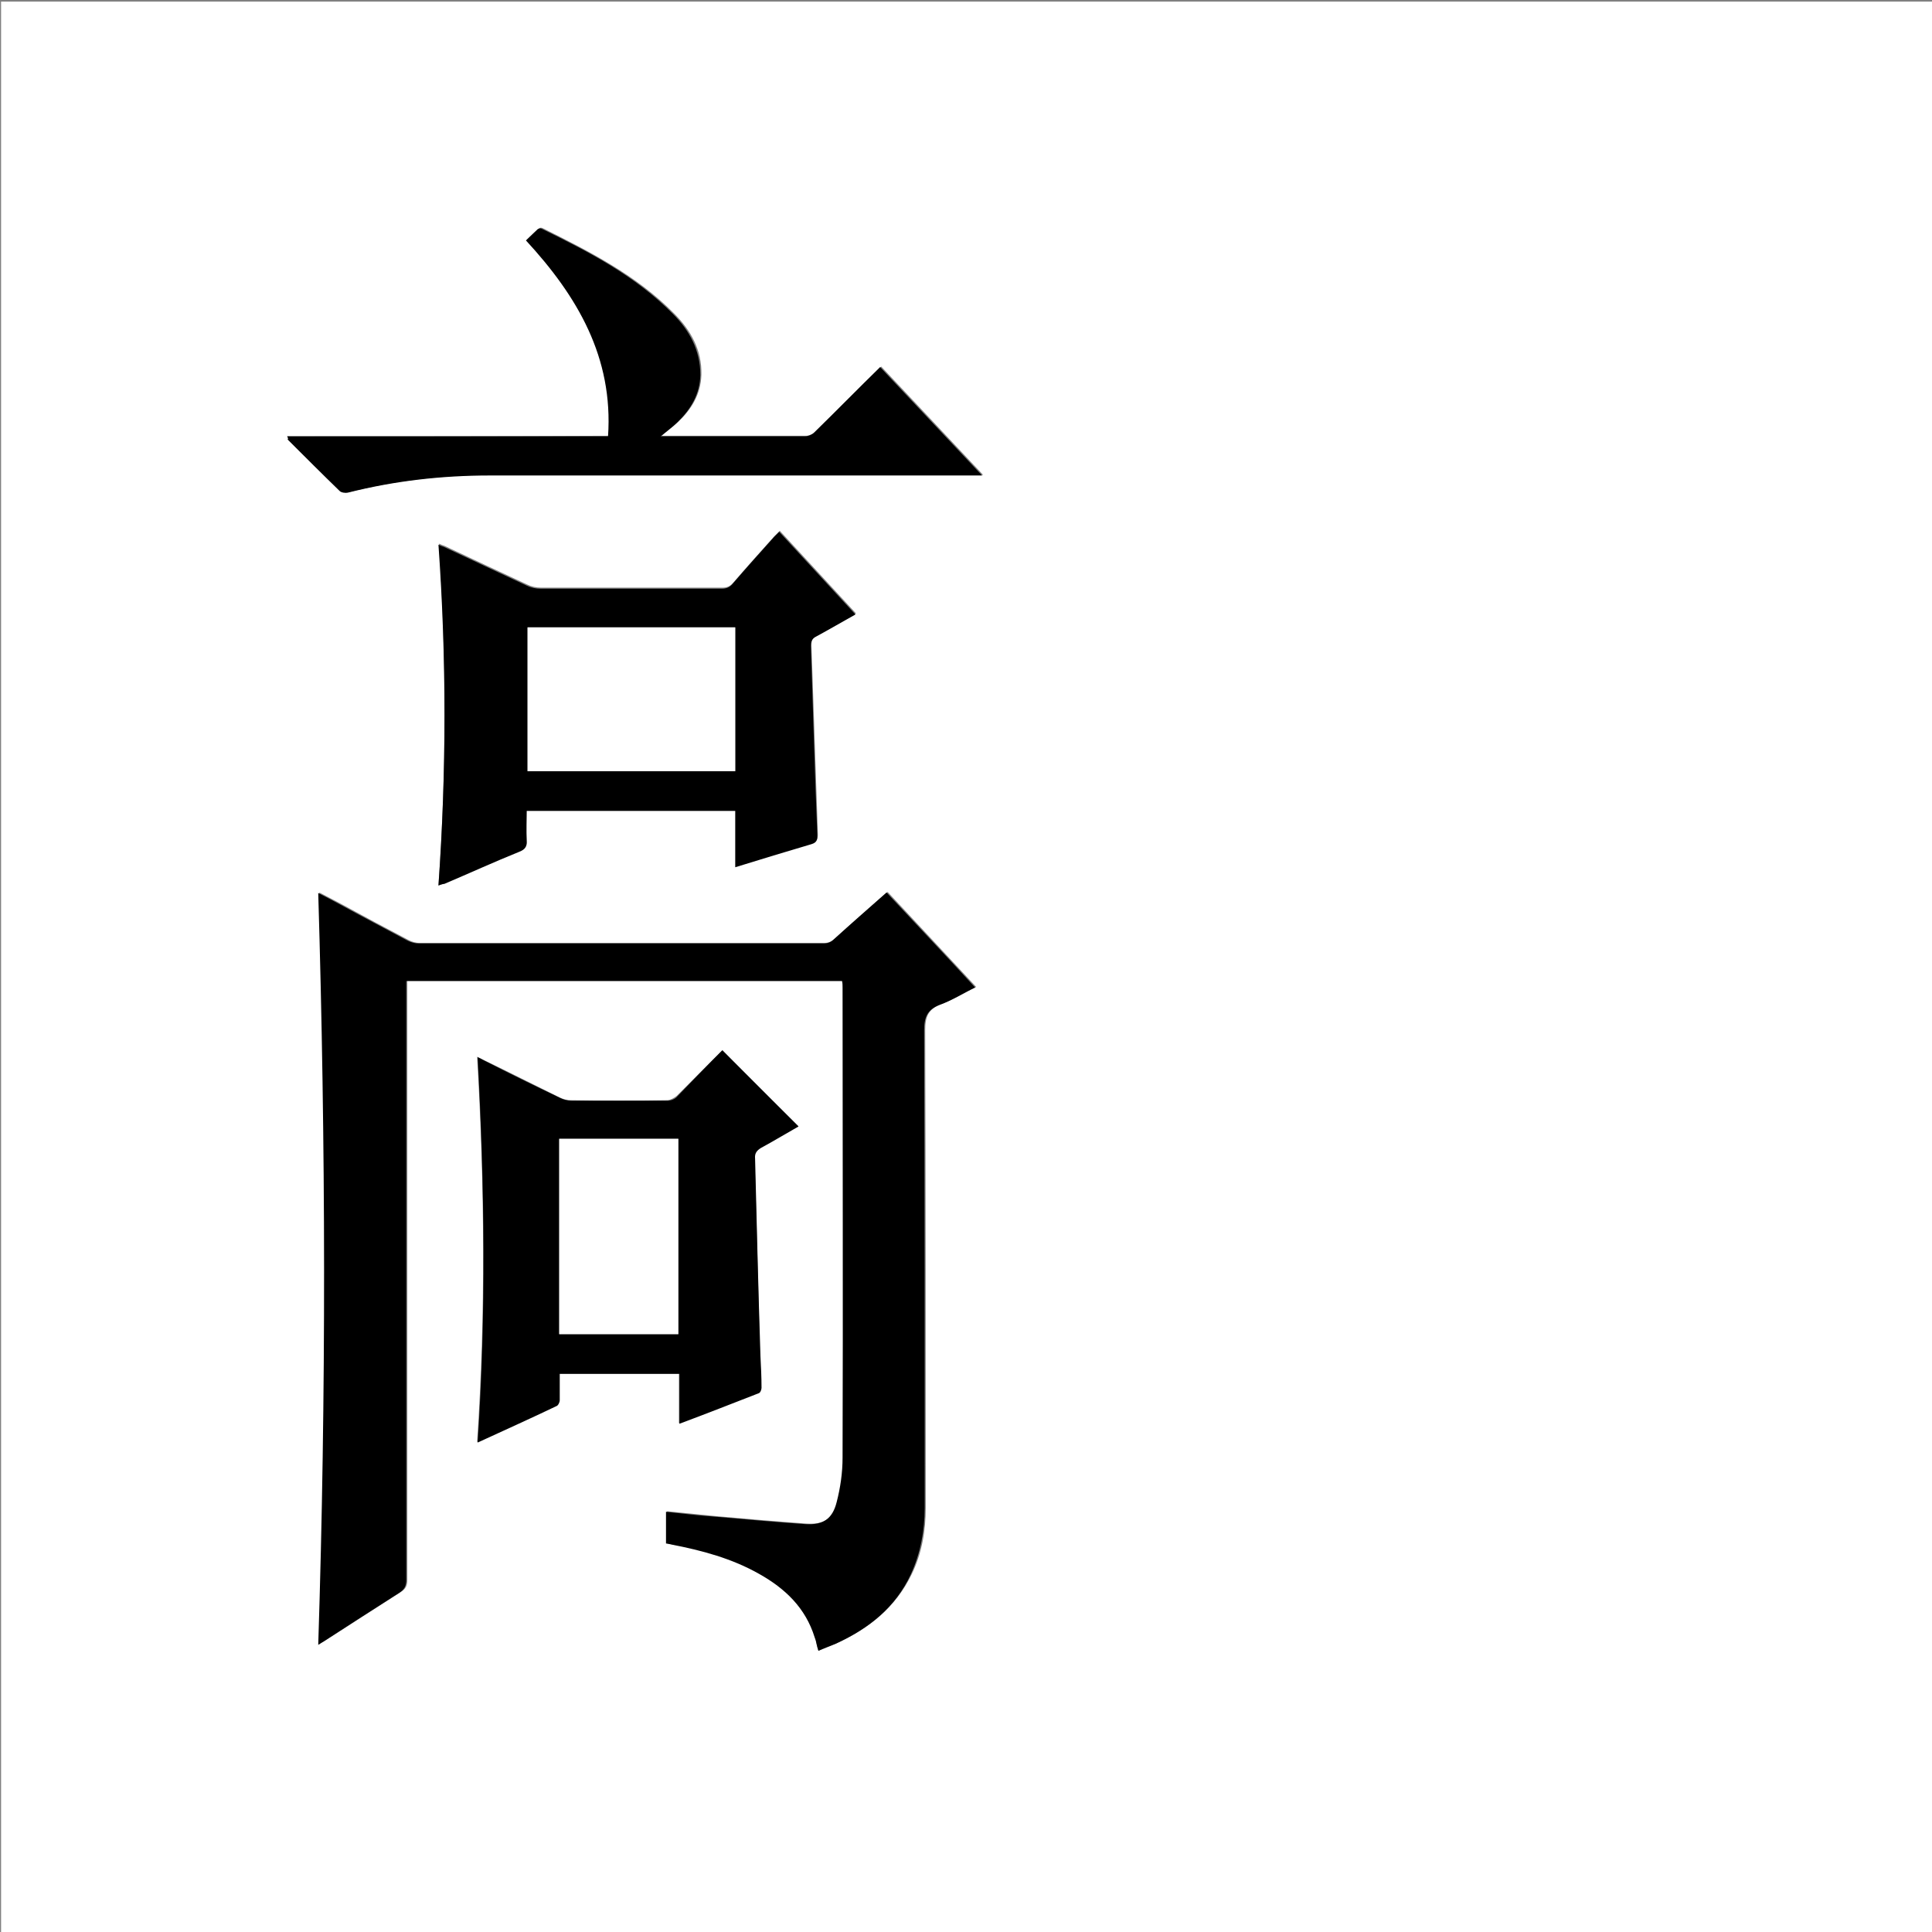 <?xml version="1.0" encoding="utf-8"?>
<!-- Generator: Adobe Illustrator 20.1.0, SVG Export Plug-In . SVG Version: 6.00 Build 0)  -->
<svg version="1.1" id="图层_1" xmlns="http://www.w3.org/2000/svg" xmlns:xlink="http://www.w3.org/1999/xlink" x="0px" y="0px"
	 viewBox="0 0 360 360" style="enable-background:new 0 0 360 360;" xml:space="preserve">
<rect x="0" y="0" width="360" height="360" fill="#808080" stroke="none"/>
<style type="text/css">
	.st0{fill:#FFFFFF;}
</style>
<g>
	<path class="st0" d="M0.2,360.5c0-120.1,0-240.2,0-360.2c120.1,0,240.2,0,360.2,0c0,120.1,0,240.2,0,360.2
		C240.4,360.5,120.3,360.5,0.2,360.5z M152.5,307.6c1.2-0.5,2.3-0.9,3.4-1.4c6.1-2.8,11-6.7,14-12.9c1.9-3.9,2.6-8.1,2.6-12.4
		c0-29.7,0-59.4-0.1-89c0-2.5,0.6-3.9,3-4.8c2.2-0.8,4.3-2.1,6.5-3.2c-5.6-6-11-11.8-16.5-17.7c-3.4,3-6.6,5.8-9.8,8.7
		c-0.6,0.5-1.2,0.8-2,0.8c-25.1,0-50.2,0-75.4,0c-0.7,0-1.4-0.2-2-0.5c-4.2-2.2-8.5-4.5-12.7-6.8c-1.3-0.7-2.7-1.4-4-2.1
		c1.4,46.8,1.5,93.4,0,140.1c0.4-0.3,0.8-0.5,1.1-0.7c4.7-3,9.3-6,14-9c1-0.6,1.3-1.2,1.3-2.4c0-36.7,0-73.4,0-110c0-0.5,0-1,0-1.6
		c27.1,0,54.1,0,81.2,0c0,0.5,0.1,0.8,0.1,1.2c0,29.2,0,58.4,0,87.6c0,2.8-0.5,5.6-1.1,8.3c-0.8,3.2-2.6,4.3-5.8,4.1
		c-5.7-0.4-11.3-0.9-17-1.4c-3-0.3-5.9-0.6-9-0.9c0,2,0,3.9,0,5.9c0.3,0.1,0.6,0.2,1,0.2c5.7,1.1,11.3,2.7,16.4,5.5
		c4.8,2.7,8.6,6.3,10.3,11.8C152,305.9,152.2,306.7,152.5,307.6z M81.7,165c0.5-0.2,0.9-0.3,1.2-0.5c4.7-2,9.3-4,14-6
		c1-0.4,1.4-0.9,1.3-2c-0.1-1.9,0-3.7,0-5.6c13,0,25.9,0,38.9,0c0,3.5,0,7,0,10.5c4.8-1.5,9.5-2.9,14.2-4.3c1-0.3,1.1-0.8,1.1-1.7
		c-0.4-11.7-0.8-23.5-1.2-35.2c0-0.9,0.2-1.4,1-1.8c2.4-1.3,4.8-2.7,7.3-4.1c-4.8-5.2-9.4-10.2-14.2-15.4c-0.4,0.4-0.7,0.7-1,1
		c-2.6,2.9-5.2,5.8-7.7,8.7c-0.6,0.7-1.2,0.9-2,0.9c-11.3,0-22.6,0-33.8,0c-0.9,0-1.8-0.2-2.6-0.6c-5.2-2.4-10.3-4.8-15.4-7.2
		c-0.3-0.1-0.6-0.2-1-0.4C83.2,122.7,83.2,143.8,81.7,165z M134.6,195.7c-2.8,2.8-5.6,5.6-8.5,8.5c-0.5,0.4-1.2,0.8-1.8,0.8
		c-6,0.1-12,0.1-18,0c-0.7,0-1.4-0.2-2-0.5c-4.7-2.3-9.4-4.7-14.2-7c-0.4-0.2-0.8-0.4-1.2-0.6c1.4,24,1.6,47.9,0,71.8
		c5-2.3,9.8-4.5,14.7-6.8c0.3-0.1,0.5-0.7,0.6-1.1c0.1-1.6,0-3.2,0-4.9c7.5,0,14.8,0,22.3,0c0,3.1,0,6.1,0,9.3
		c5.1-1.9,9.9-3.8,14.8-5.7c0.3-0.1,0.5-0.6,0.5-1c0-2-0.1-3.9-0.2-5.9c-0.3-12.3-0.6-24.5-1-36.8c0-1,0.3-1.5,1.1-2
		c2.4-1.3,4.7-2.7,7-4C144,205.2,139.3,200.5,134.6,195.7z M53.5,81.3c0.2,0.3,0.2,0.4,0.3,0.5c3.2,3.2,6.4,6.5,9.7,9.6
		c0.3,0.3,1,0.4,1.5,0.3c8.7-2.2,17.5-3.2,26.5-3.2c30,0,60,0,90,0c0.5,0,0.9,0,1.7,0c-6.5-6.9-12.7-13.5-19-20.2
		c-4.2,4.2-8.2,8.2-12.3,12.2c-0.4,0.4-1.2,0.7-1.7,0.7c-8.6,0-17.1,0-25.7,0c-0.3,0-0.7,0-1.2,0c1.1-1,2.1-1.7,3.1-2.6
		c2.5-2.4,4.2-5.2,4.3-8.8c0.1-4.6-2-8.3-5.1-11.4c-7-7.1-15.7-11.5-24.5-15.9c-0.2-0.1-0.6-0.1-0.7,0.1c-0.7,0.6-1.4,1.3-2.2,2.1
		c9.5,10.4,16.3,21.8,15.3,36.5C93.5,81.3,73.6,81.3,53.5,81.3z"/>
	<path d="M152.5,307.6c-0.3-0.9-0.4-1.8-0.7-2.5c-1.7-5.5-5.5-9.1-10.3-11.8c-5.1-2.9-10.7-4.4-16.4-5.5c-0.3-0.1-0.6-0.1-1-0.2
		c0-2,0-3.9,0-5.9c3,0.3,6,0.7,9,0.9c5.7,0.5,11.3,1,17,1.4c3.2,0.2,5-0.9,5.8-4.1c0.7-2.7,1.1-5.5,1.1-8.3c0.1-29.2,0-58.4,0-87.6
		c0-0.4,0-0.8-0.1-1.2c-27.1,0-54.1,0-81.2,0c0,0.5,0,1,0,1.6c0,36.7,0,73.4,0,110c0,1.2-0.4,1.8-1.3,2.4c-4.7,3-9.4,6-14,9
		c-0.3,0.2-0.7,0.4-1.1,0.7c1.5-46.7,1.4-93.3,0-140.1c1.4,0.7,2.7,1.4,4,2.1c4.2,2.3,8.4,4.5,12.7,6.8c0.6,0.3,1.4,0.5,2,0.5
		c25.1,0,50.2,0,75.4,0c0.8,0,1.4-0.2,2-0.8c3.2-2.9,6.4-5.7,9.8-8.7c5.5,5.9,11,11.7,16.5,17.7c-2.3,1.1-4.3,2.4-6.5,3.2
		c-2.4,0.9-3,2.3-3,4.8c0.1,29.7,0.1,59.4,0.1,89c0,4.3-0.8,8.5-2.6,12.4c-2.9,6.2-7.9,10.1-14,12.9
		C154.7,306.7,153.6,307.1,152.5,307.6z"/>
	<path d="M81.7,165c1.5-21.2,1.5-42.3,0-63.5c0.4,0.2,0.7,0.3,1,0.4c5.1,2.4,10.3,4.8,15.4,7.2c0.8,0.4,1.7,0.6,2.6,0.6
		c11.3,0,22.6,0,33.8,0c0.9,0,1.5-0.3,2-0.9c2.5-2.9,5.1-5.8,7.7-8.7c0.3-0.3,0.6-0.6,1-1c4.7,5.1,9.4,10.2,14.2,15.4
		c-2.5,1.4-4.9,2.8-7.3,4.1c-0.8,0.4-1,0.9-1,1.8c0.4,11.7,0.7,23.5,1.2,35.2c0,0.9-0.1,1.4-1.1,1.7c-4.7,1.4-9.4,2.8-14.2,4.3
		c0-3.5,0-7,0-10.5c-13,0-25.8,0-38.9,0c0,1.8-0.1,3.7,0,5.6c0.1,1.1-0.3,1.6-1.3,2c-4.7,1.9-9.3,4-14,6
		C82.6,164.7,82.2,164.8,81.7,165z M98.3,143.7c12.9,0,25.8,0,38.7,0c0-9,0-17.9,0-26.8c-12.9,0-25.8,0-38.7,0
		C98.3,125.8,98.3,134.7,98.3,143.7z"/>
	<path d="M134.6,195.7c4.8,4.8,9.4,9.4,14.2,14.2c-2.3,1.3-4.6,2.7-7,4c-0.8,0.5-1.2,1-1.1,2c0.3,12.3,0.6,24.5,1,36.8
		c0.1,2,0.2,3.9,0.2,5.9c0,0.3-0.2,0.9-0.5,1c-4.9,1.9-9.7,3.8-14.8,5.7c0-3.2,0-6.2,0-9.3c-7.5,0-14.8,0-22.3,0c0,1.6,0,3.3,0,4.9
		c0,0.4-0.3,1-0.6,1.1c-4.8,2.3-9.7,4.5-14.7,6.8c1.6-24,1.3-47.8,0-71.8c0.5,0.2,0.8,0.4,1.2,0.6c4.7,2.4,9.4,4.7,14.2,7
		c0.6,0.3,1.4,0.5,2,0.5c6,0,12,0,18,0c0.6,0,1.4-0.3,1.8-0.8C129,201.4,131.8,198.5,134.6,195.7z M104.2,212.2
		c0,12.2,0,24.3,0,36.4c7.4,0,14.8,0,22.2,0c0-12.1,0-24.2,0-36.4C119,212.2,111.6,212.2,104.2,212.2z"/>
	<path d="M53.5,81.3c20.1,0,39.9,0,59.8,0c1-14.7-5.7-26.1-15.3-36.5c0.8-0.8,1.5-1.4,2.2-2.1c0.2-0.1,0.5-0.2,0.7-0.1
		c8.8,4.3,17.5,8.8,24.5,15.9c3.1,3.1,5.1,6.8,5.1,11.4c-0.1,3.6-1.8,6.4-4.3,8.8c-0.9,0.9-1.9,1.6-3.1,2.6c0.5,0,0.9,0,1.2,0
		c8.6,0,17.1,0,25.7,0c0.6,0,1.3-0.3,1.7-0.7c4.1-4,8.1-8.1,12.3-12.2c6.3,6.7,12.5,13.3,19,20.2c-0.8,0-1.2,0-1.7,0
		c-30,0-60,0-90,0c-9,0-17.8,1-26.5,3.2c-0.4,0.1-1.2,0-1.5-0.3c-3.3-3.2-6.5-6.4-9.7-9.6C53.7,81.7,53.7,81.6,53.5,81.3z"/>
	<path class="st0" d="M98.3,143.7c0-8.9,0-17.8,0-26.8c12.9,0,25.8,0,38.7,0c0,8.9,0,17.8,0,26.8
		C124.1,143.7,111.2,143.7,98.3,143.7z"/>
	<path class="st0" d="M104.2,212.2c7.4,0,14.7,0,22.2,0c0,12.1,0,24.2,0,36.4c-7.4,0-14.7,0-22.2,0
		C104.2,236.5,104.2,224.4,104.2,212.2z"/>
</g>
</svg>
